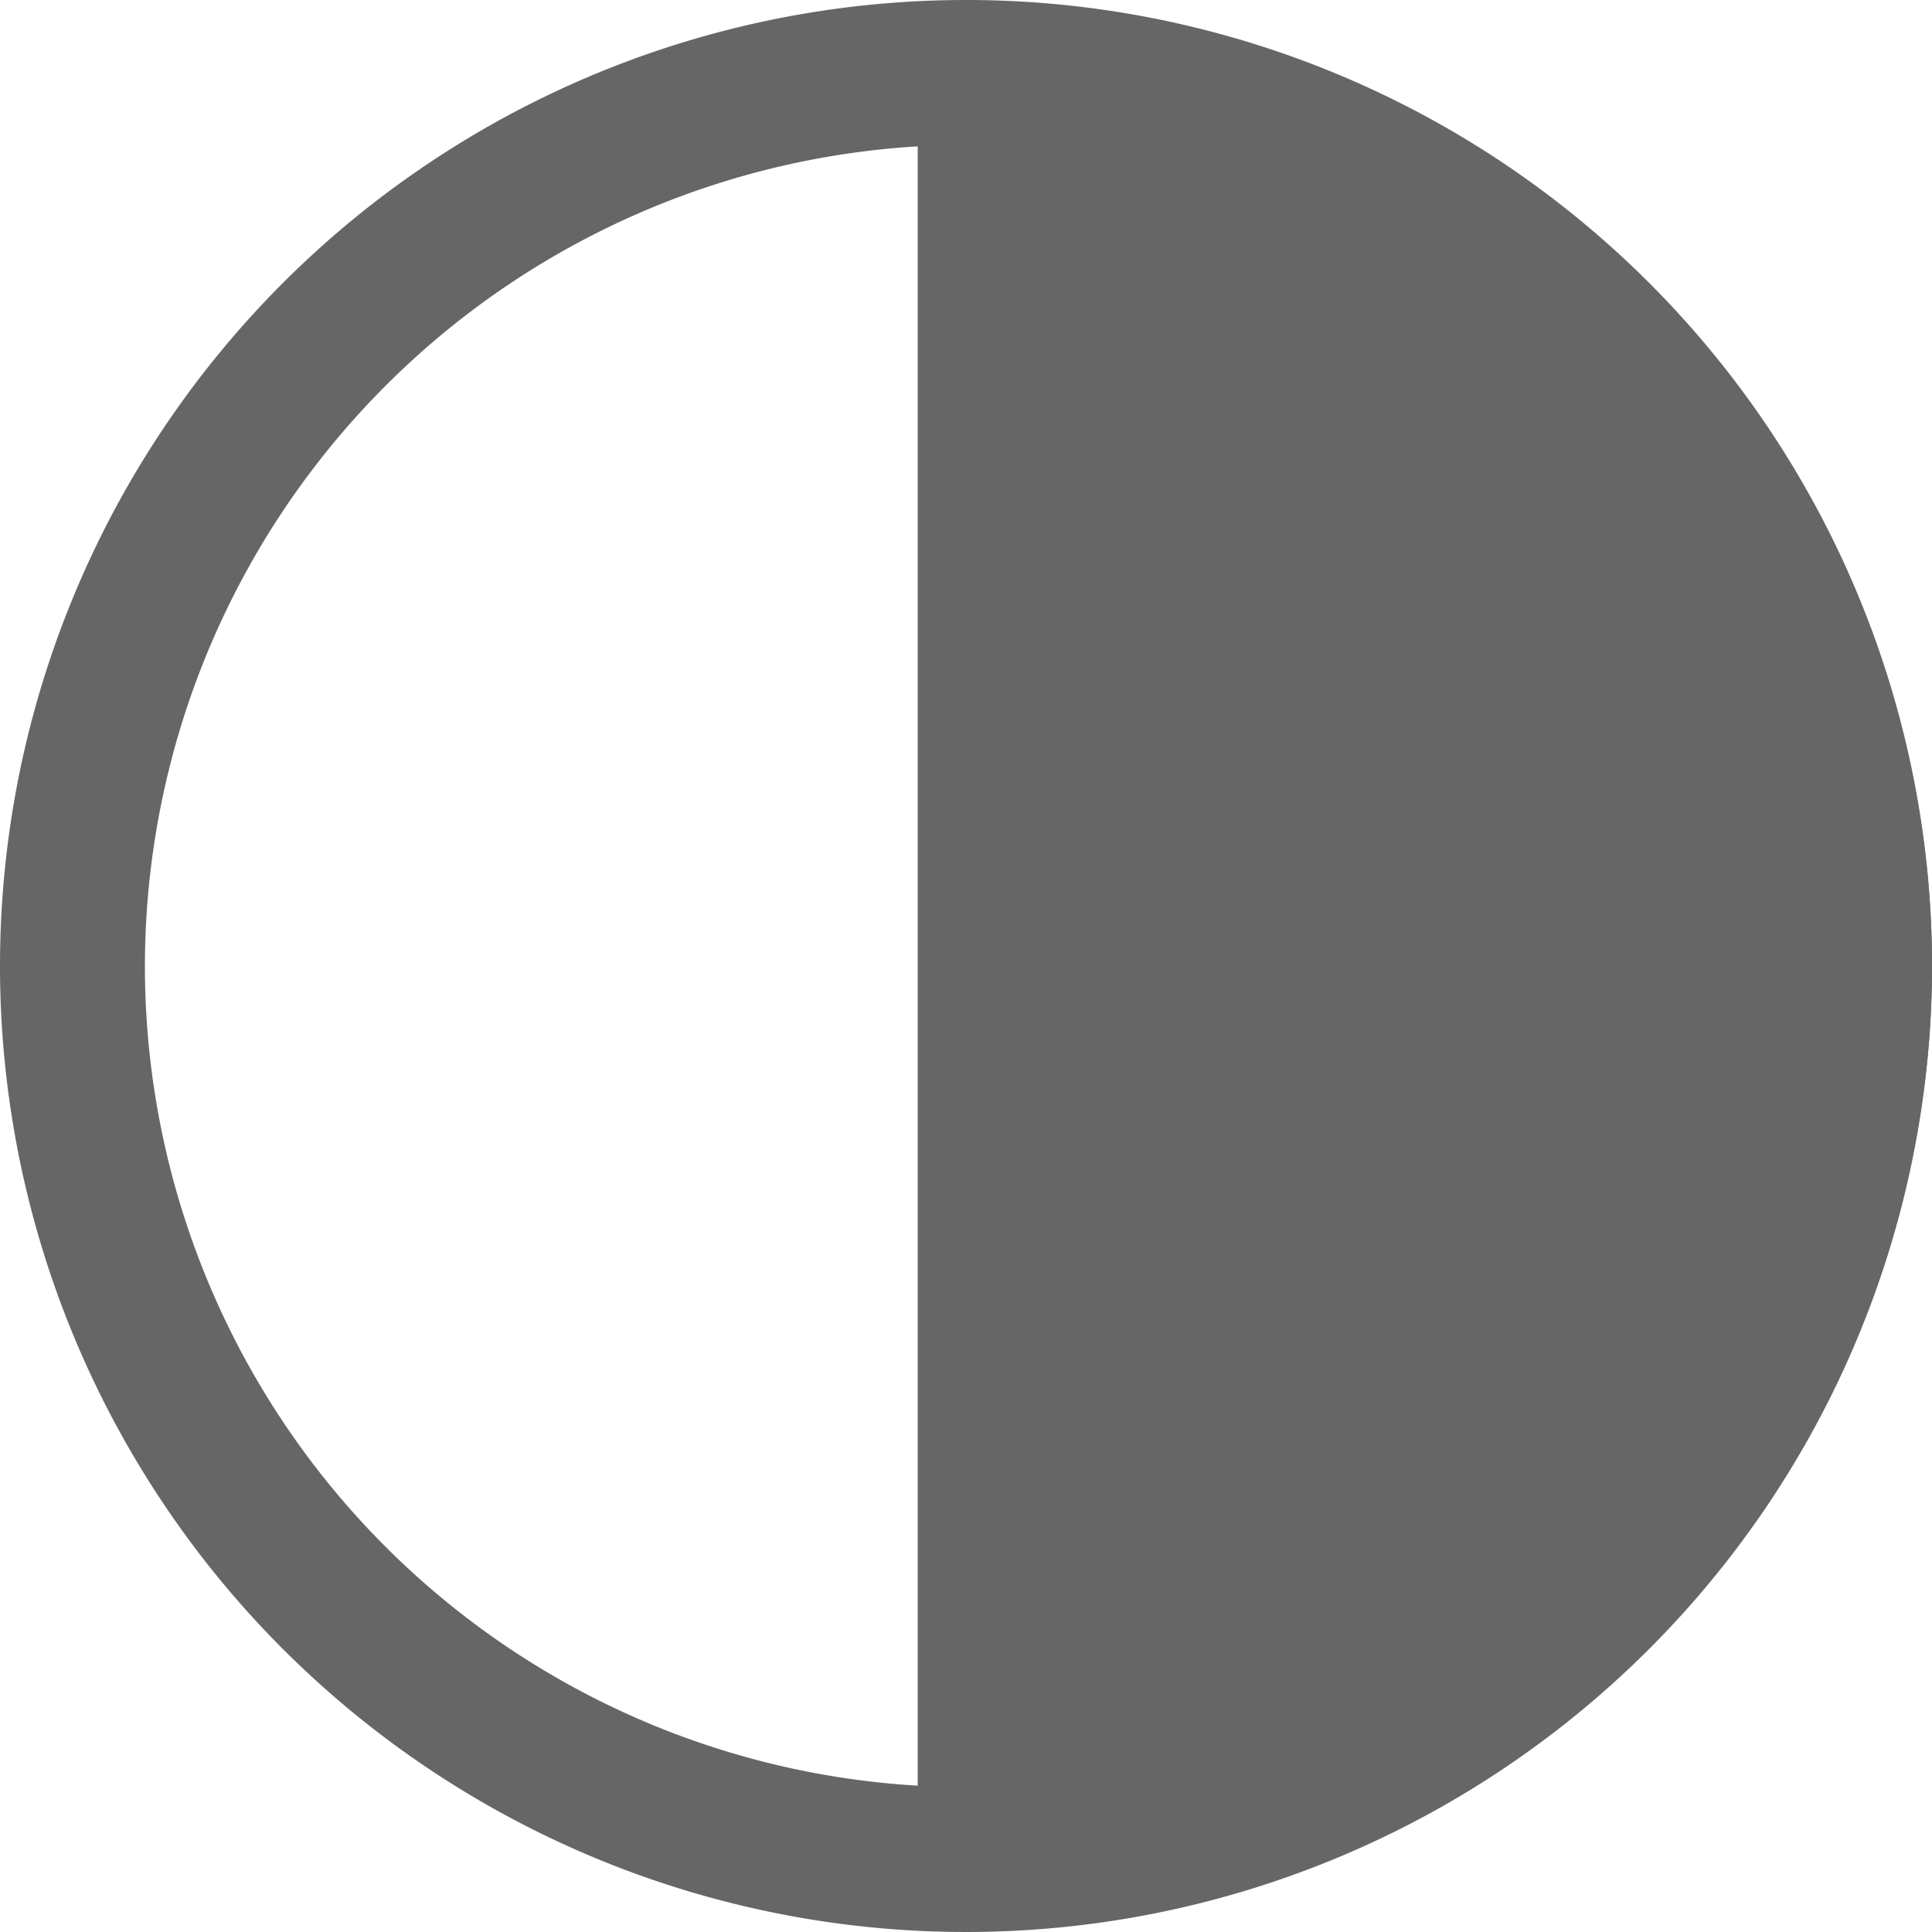 <svg xmlns="http://www.w3.org/2000/svg" width="40" height="40" viewBox="0 0 40 40"><title>random</title><path d="M20,3A17,17,0,1,1,3,20,17.019,17.019,0,0,1,20,3m0-3A20,20,0,1,0,40,20,19.994,19.994,0,0,0,20,0Z" fill="#666"/><path d="M20.5,2V38a18,18,0,0,0,0-36Z" fill="#666" stroke="#666" stroke-miterlimit="10" stroke-width="3"/></svg>